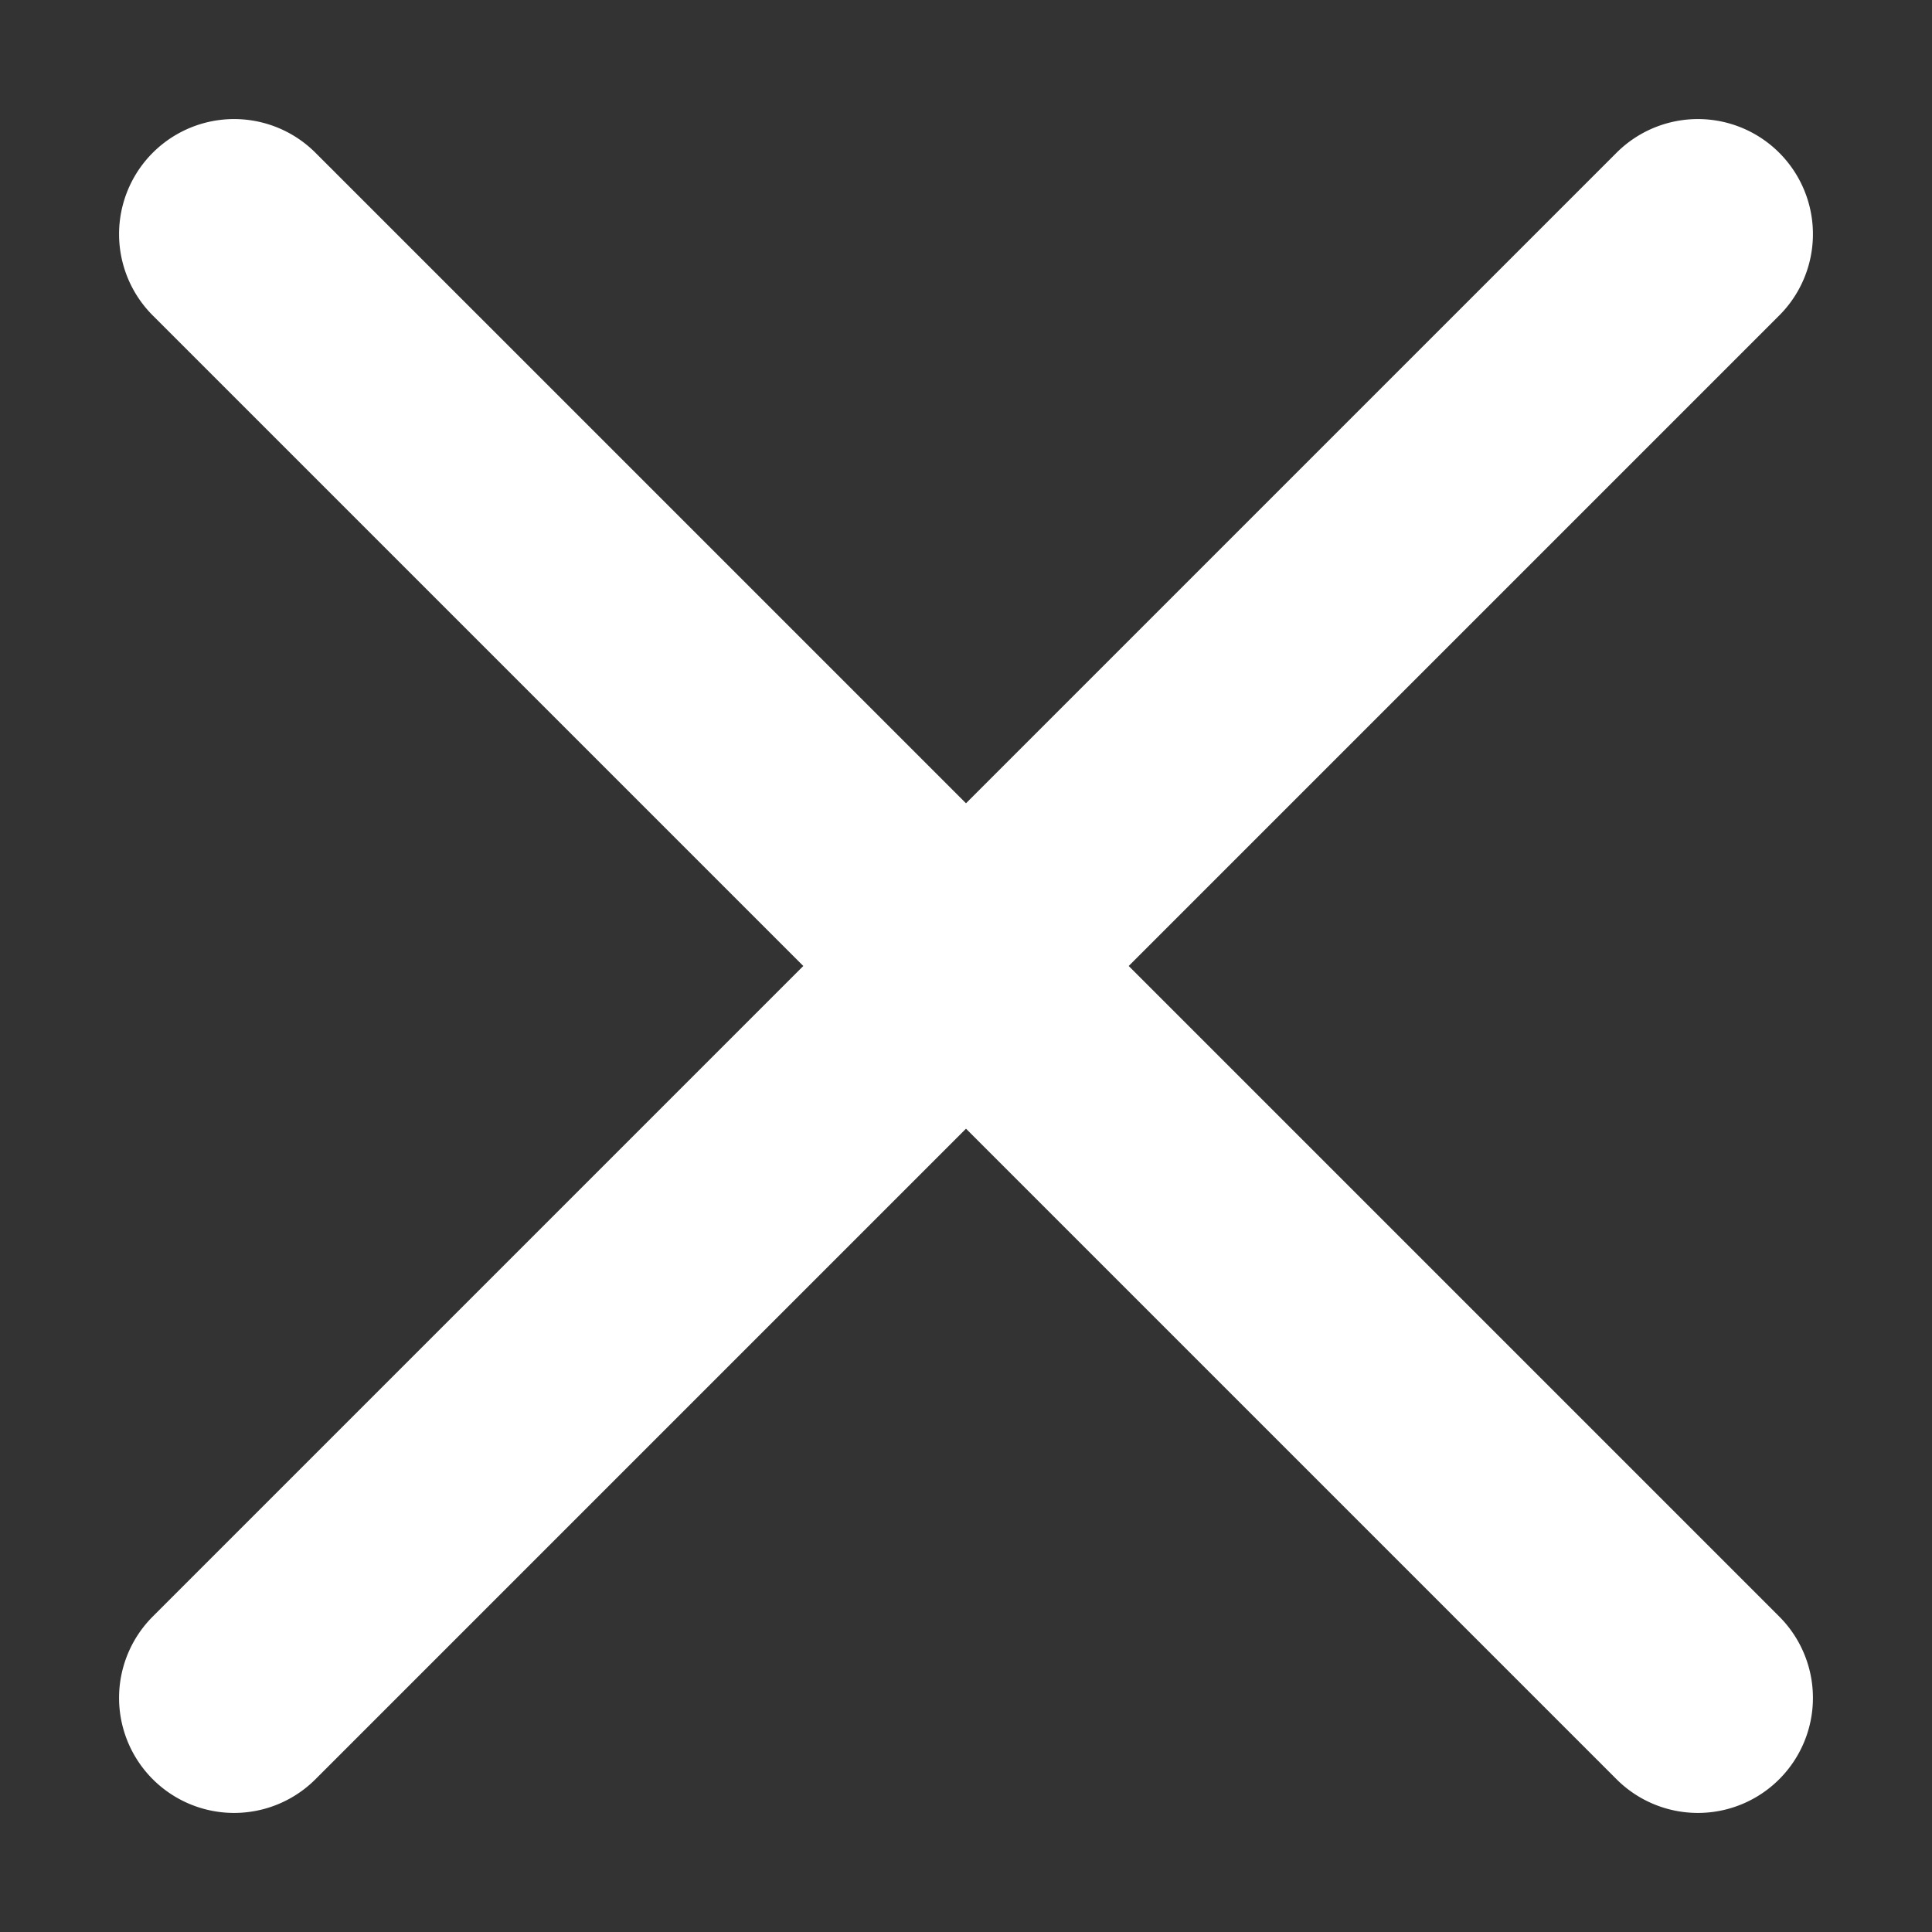 <svg xmlns="http://www.w3.org/2000/svg" width="14" height="14" viewBox="0 0 14 14">
    <rect x="0" y="0" width="14" height="14" fill="#333333" stroke="none"/>
    <path fill="#FFF" fill-rule="evenodd" d="M5.821 7L1.107 2.286a.833.833 0 1 1 1.179-1.179L7 5.821l4.714-4.714a.833.833 0 1 1 1.179 1.179L8.179 7l4.714 4.714a.833.833 0 1 1-1.179 1.179L7 8.179l-4.714 4.714a.833.833 0 1 1-1.179-1.179L5.821 7z"/>
</svg>
